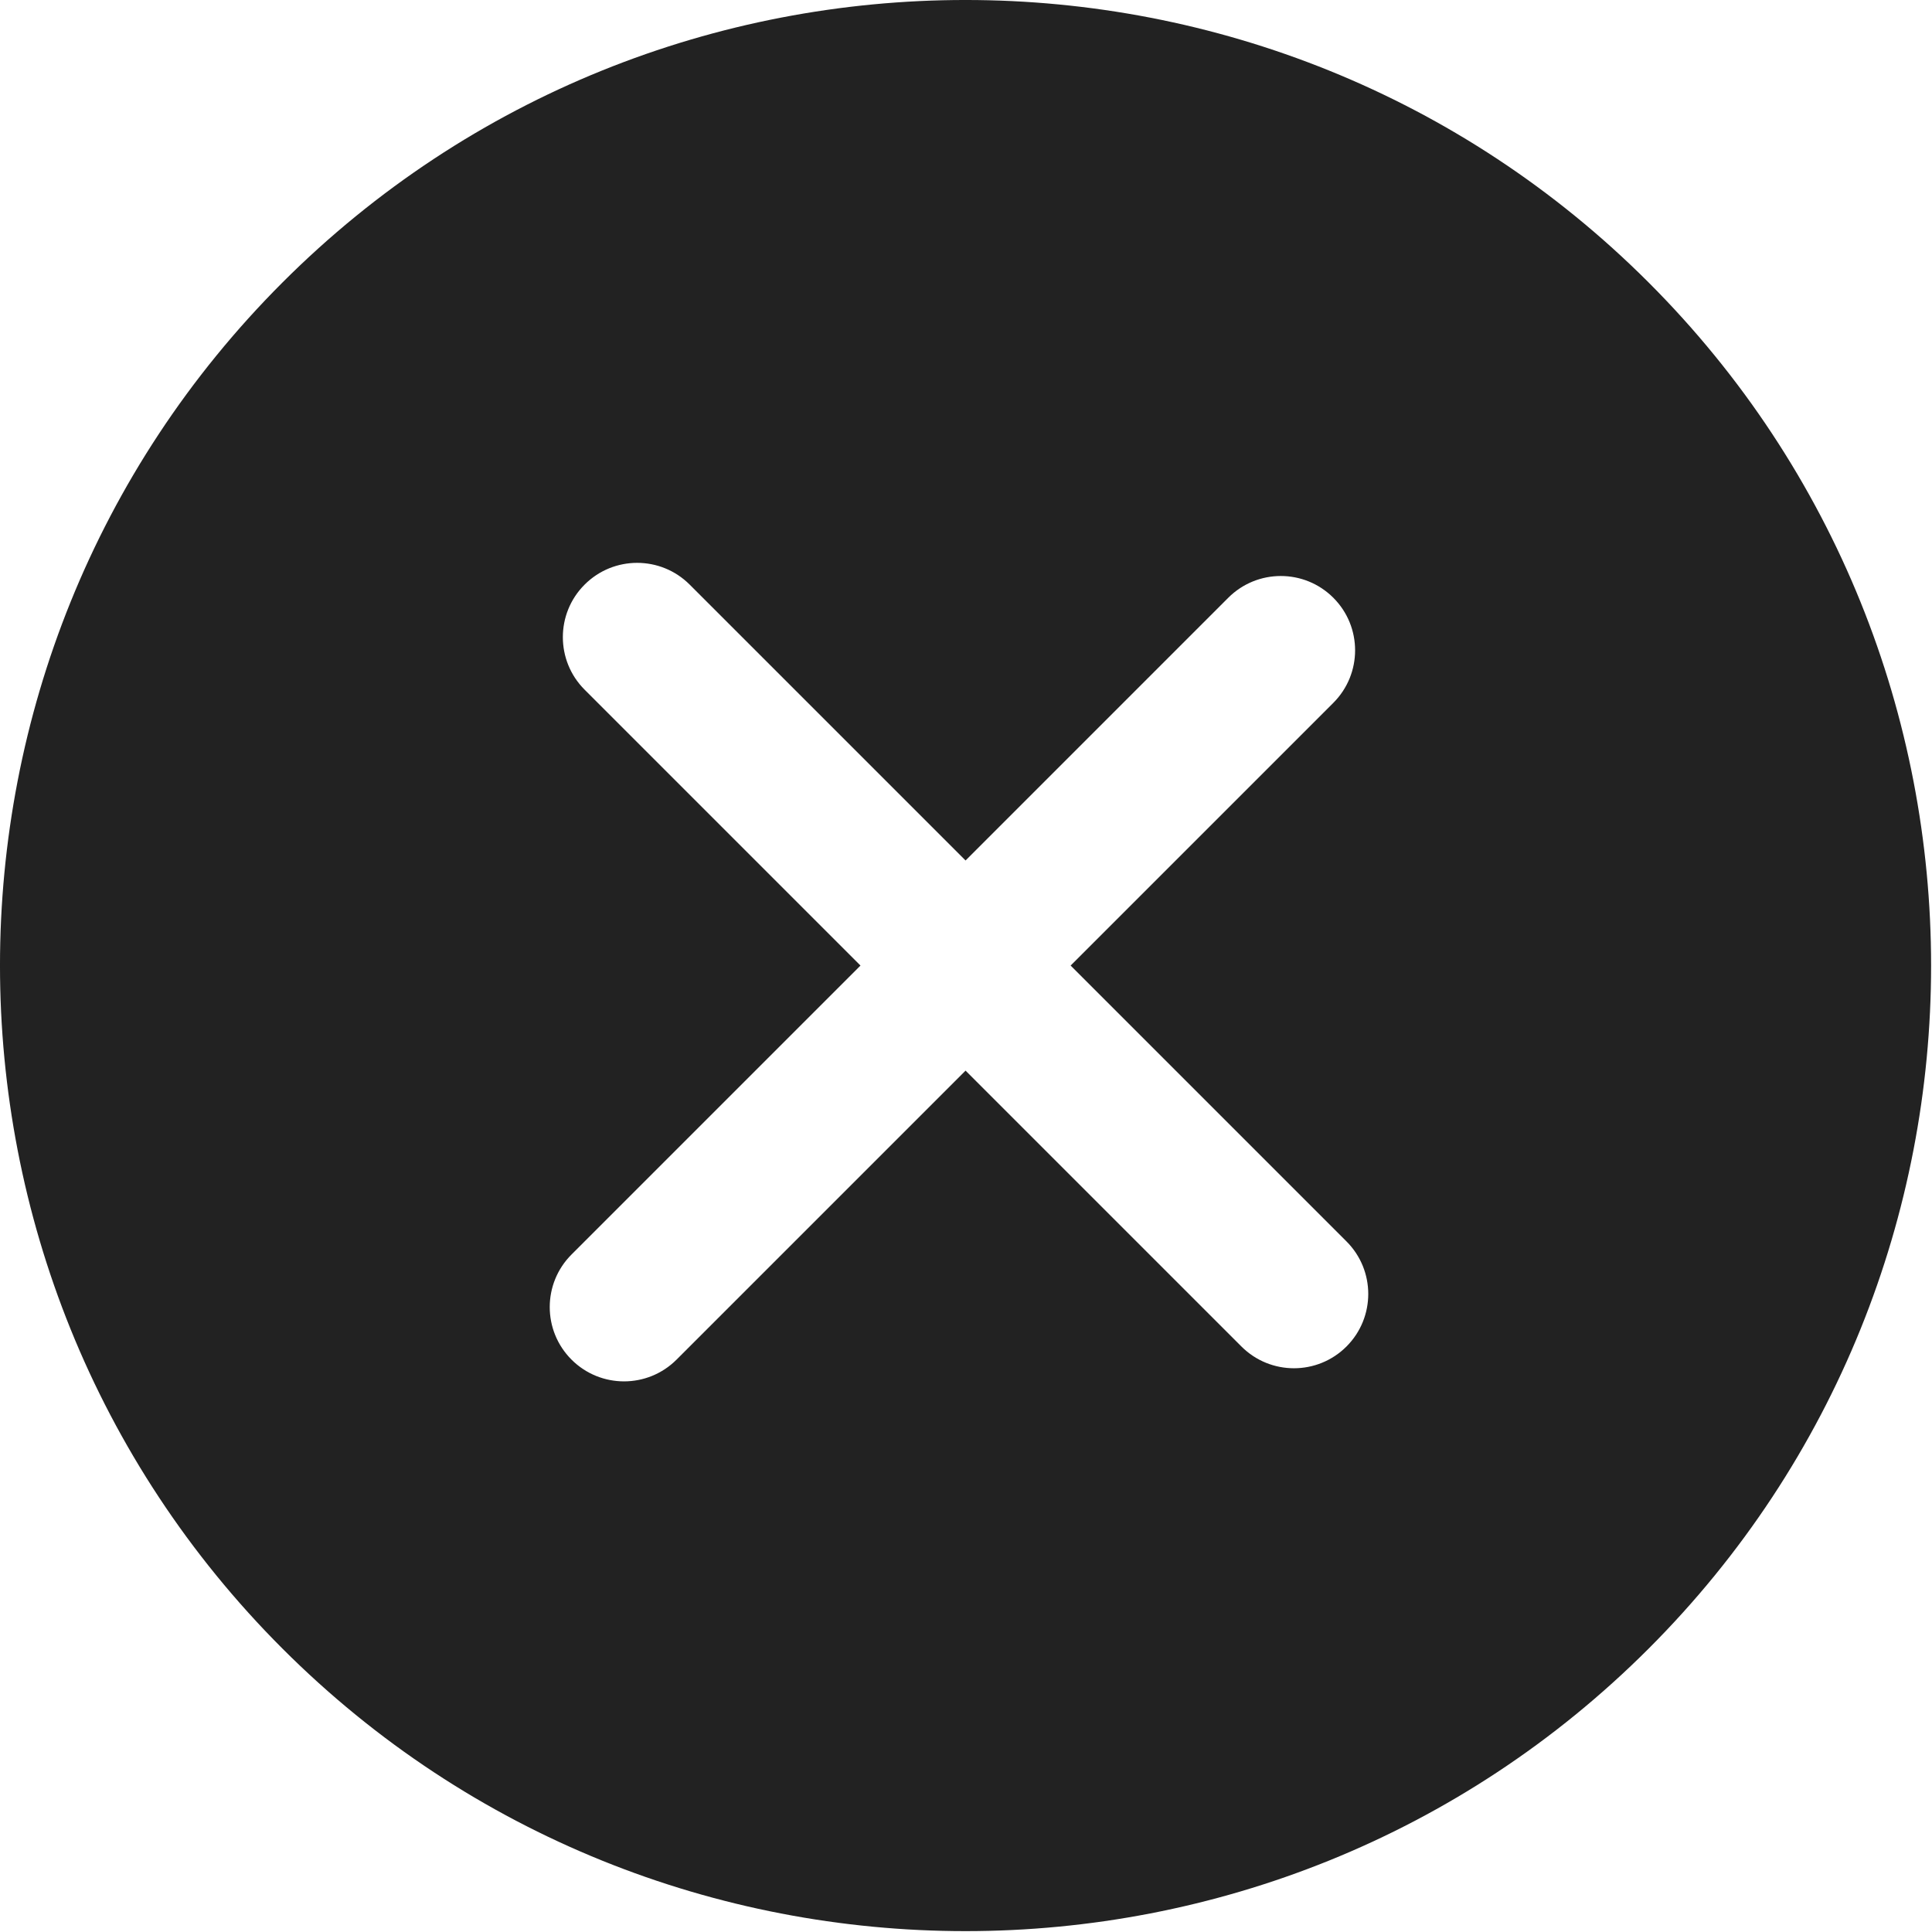 <?xml version="1.0" encoding="UTF-8"?>
<svg width="156px" height="156px" viewBox="0 0 156 156" version="1.1" xmlns="http://www.w3.org/2000/svg" xmlns:xlink="http://www.w3.org/1999/xlink">
    <!-- Generator: Sketch 43.1 (39012) - http://www.bohemiancoding.com/sketch -->
    <title>error</title>
    <desc>Created with Sketch.</desc>
    <defs></defs>
    <g id="Page-1" stroke="none" stroke-width="1" fill="none" fill-rule="evenodd">
        <g id="error" fill-rule="nonzero" fill="#222222">
            <path d="M133.119,22.809 C102.708,-7.602 53.223,-7.605 22.809,22.809 C-7.605,53.223 -7.602,102.705 22.809,133.119 C53.22,163.533 102.705,163.533 133.119,133.119 C163.53,102.705 163.53,53.22 133.119,22.809 Z M108.723,108.723 C106.38,111.066 102.582,111.066 100.239,108.723 L77.964,86.448 L54.63,109.782 C52.287,112.125 48.489,112.125 46.146,109.782 C43.803,107.439 43.803,103.641 46.146,101.298 L69.48,77.964 L47.205,55.689 C44.862,53.346 44.862,49.545 47.205,47.205 C49.548,44.862 53.346,44.862 55.689,47.205 L77.964,69.48 L99.177,48.267 C101.52,45.924 105.318,45.924 107.661,48.267 C110.004,50.61 110.004,54.408 107.661,56.751 L86.448,77.964 L108.723,100.239 C111.066,102.582 111.066,106.38 108.723,108.723 Z" id="Shape"></path>
        </g>
    </g>
</svg>